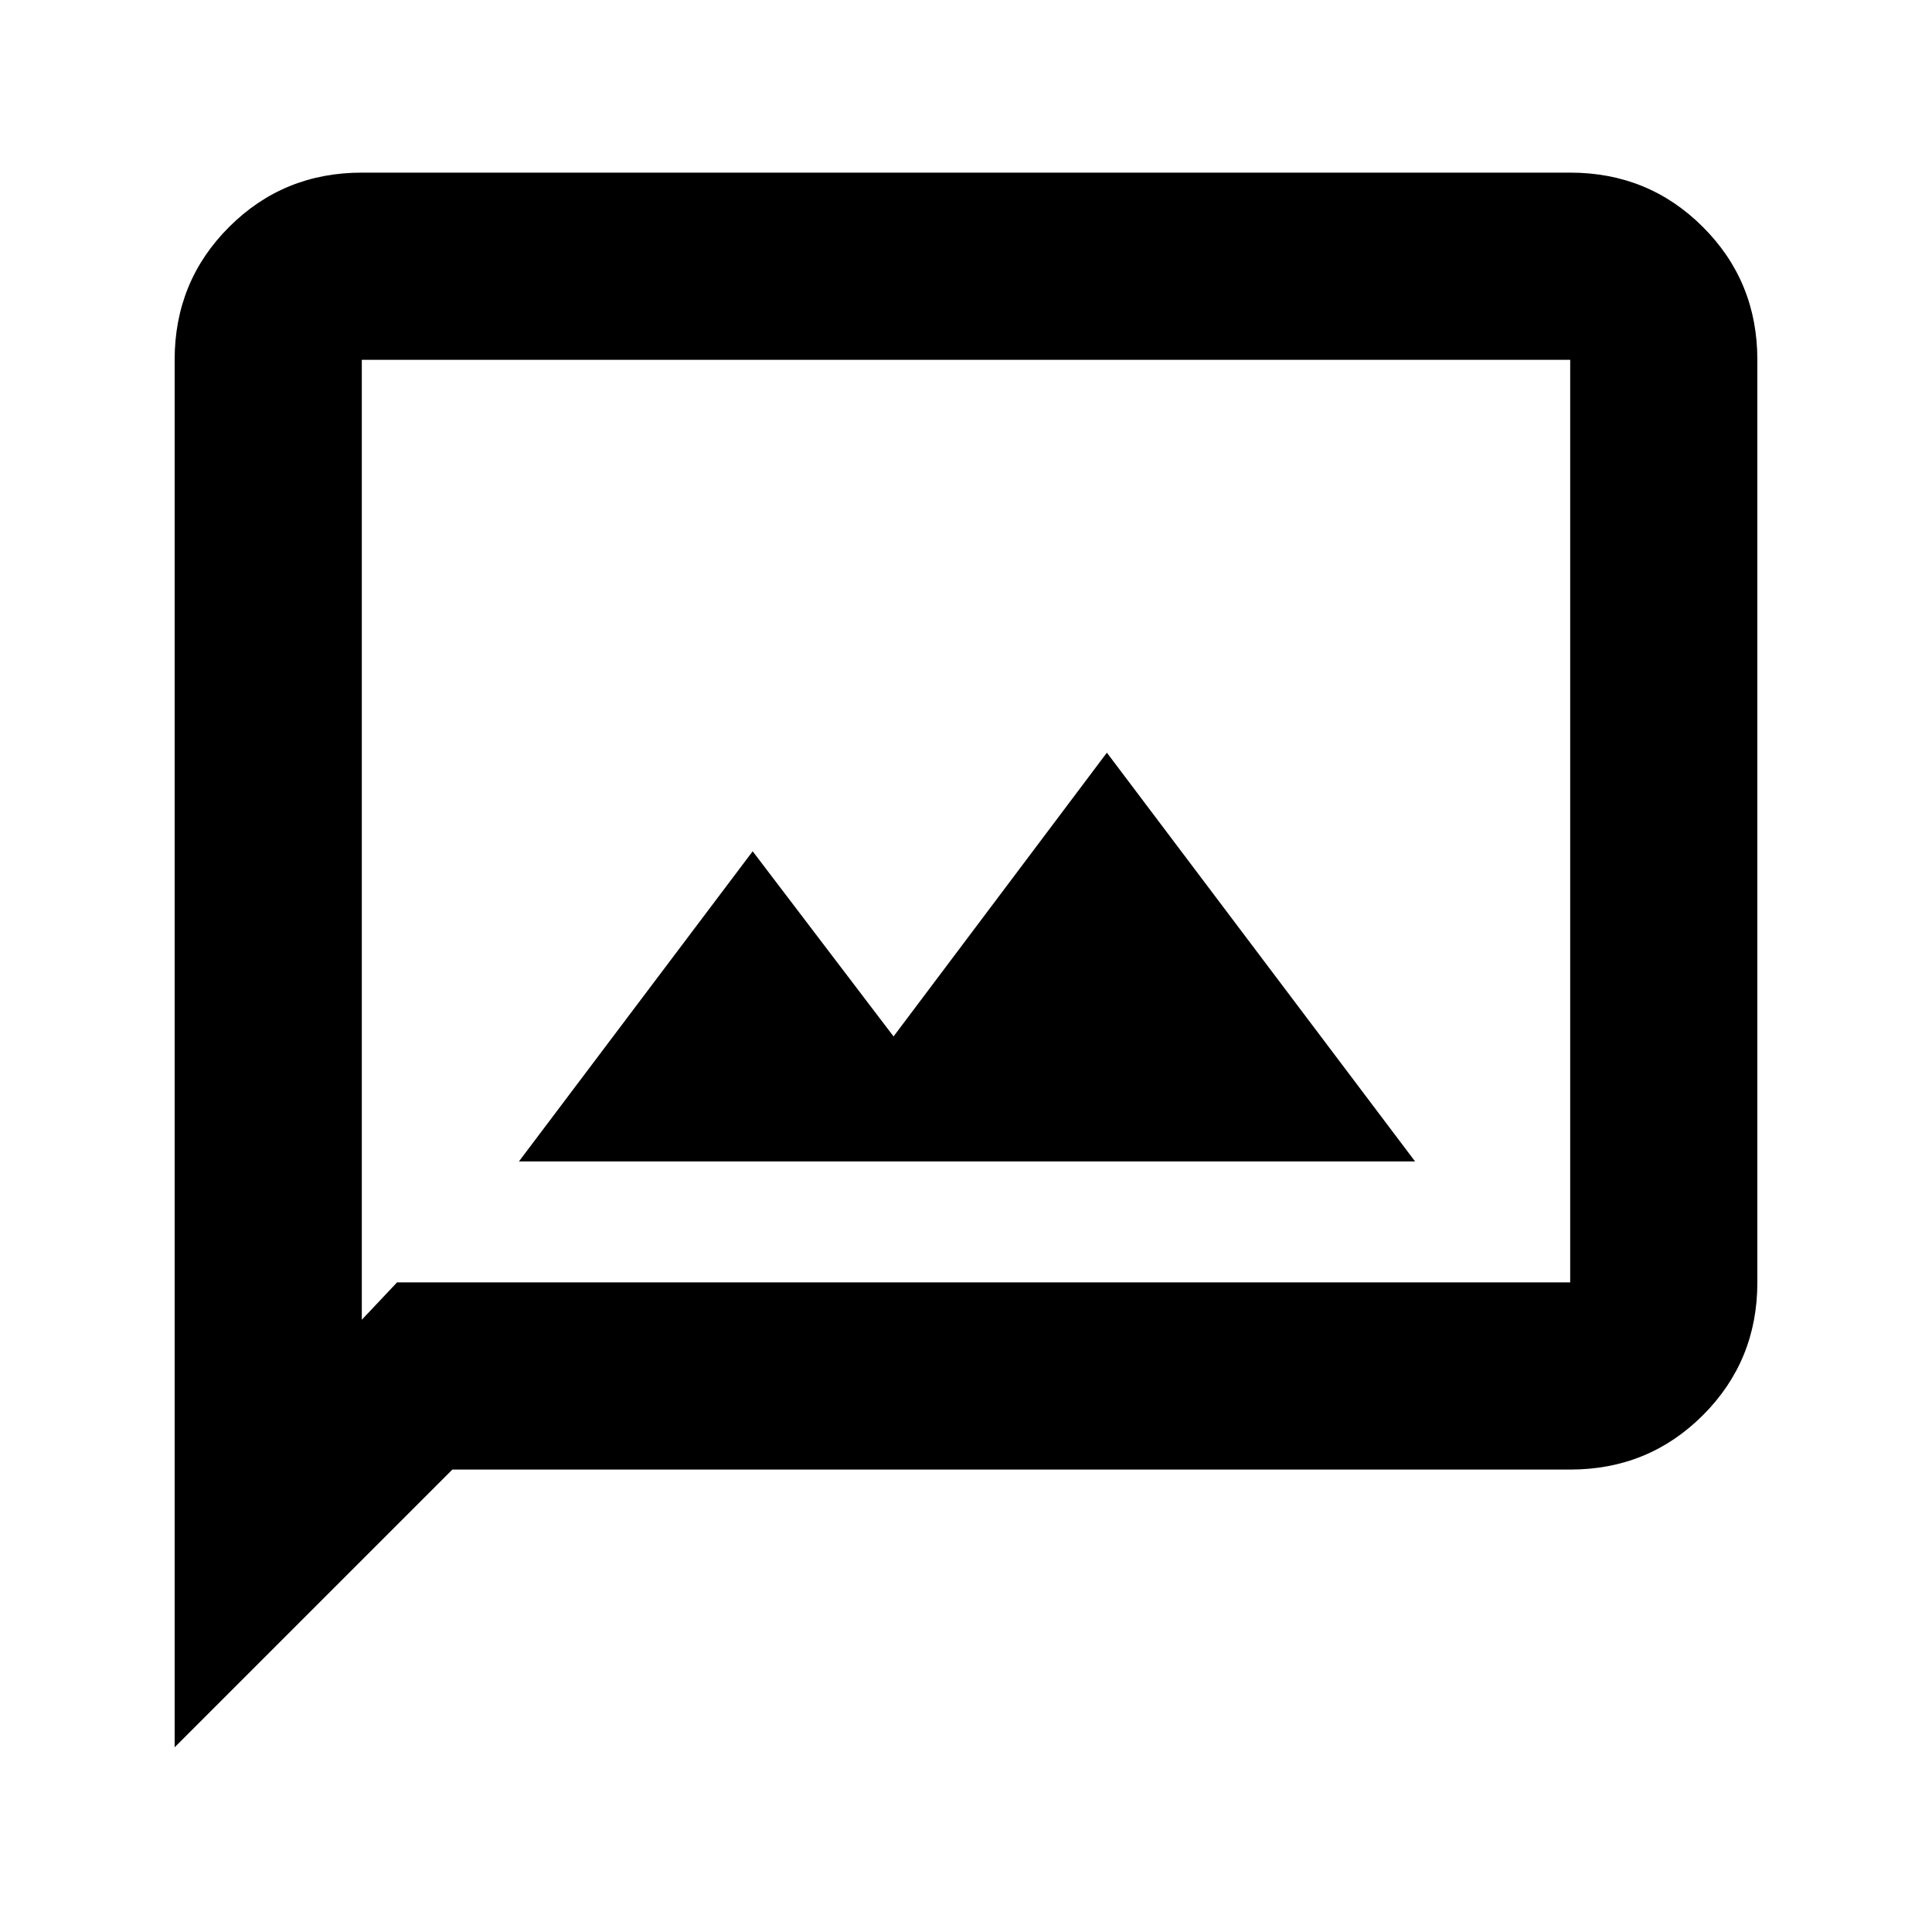 <svg xmlns="http://www.w3.org/2000/svg" height="20" viewBox="0 -960 960 960" width="20"><path d="M257.87-382.91h445.26L550-586 444-445l-70-92-116.13 154.09ZM86.78-91.78v-689.44q0-38.94 27.03-65.97t65.97-27.03h600.44q38.94 0 65.97 27.03t27.03 65.97v458.44q0 38.94-27.03 65.97t-65.97 27.03H224.78l-138 138Zm110.5-231h582.94v-458.44H179.78v477l17.5-18.56Zm-17.5 0v-458.44 458.44Z"/></svg>